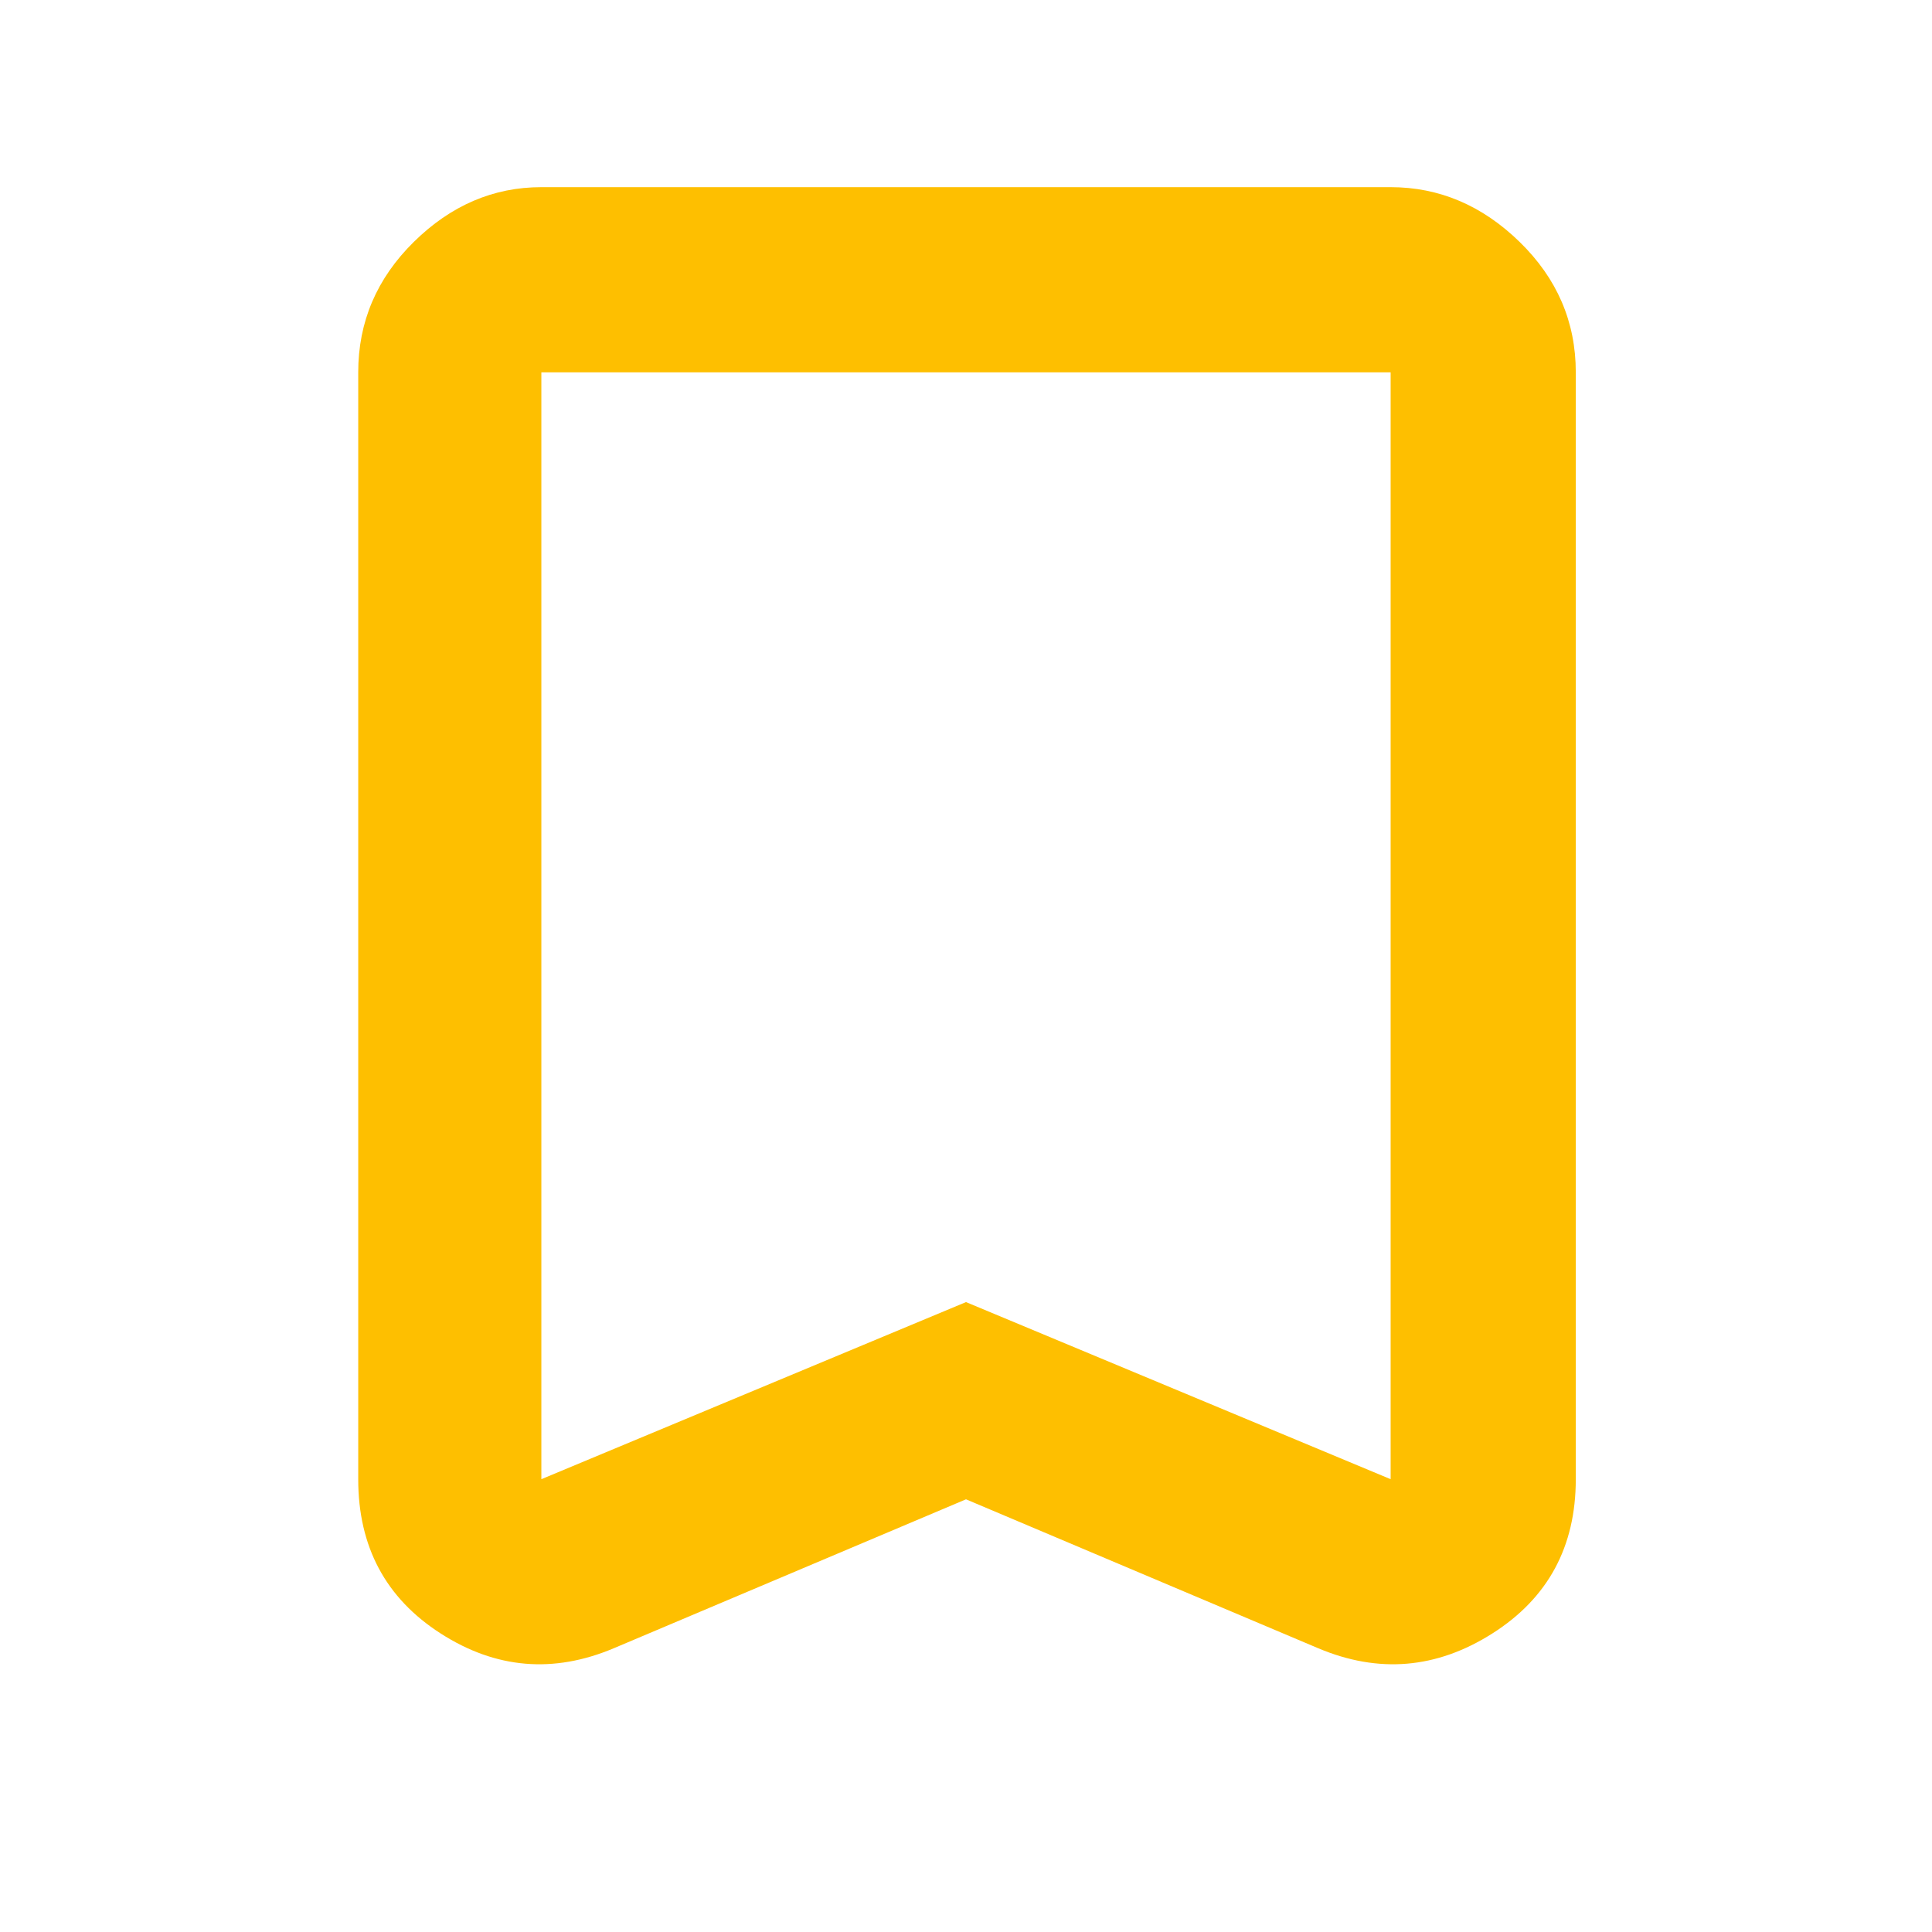 <?xml version="1.0" encoding="utf-8"?>
<svg height="48" viewBox="0 -960 960 960" width="48" xmlns="http://www.w3.org/2000/svg">
  <path d="m480-215-175 74q-45 19-86-7.311T178-225v-550q0-37.588 27.612-64.794Q233.225-867 269-867h422q36.188 0 64.094 27.206Q783-812.588 783-775v550q0 50.378-41.5 76.689Q700-122 655-141l-175-74Zm0-97.996L691-225v-550H269v550l211-87.996ZM480-775H269h422-211Z" style="fill: rgb(254, 191, 0);"/>
</svg>